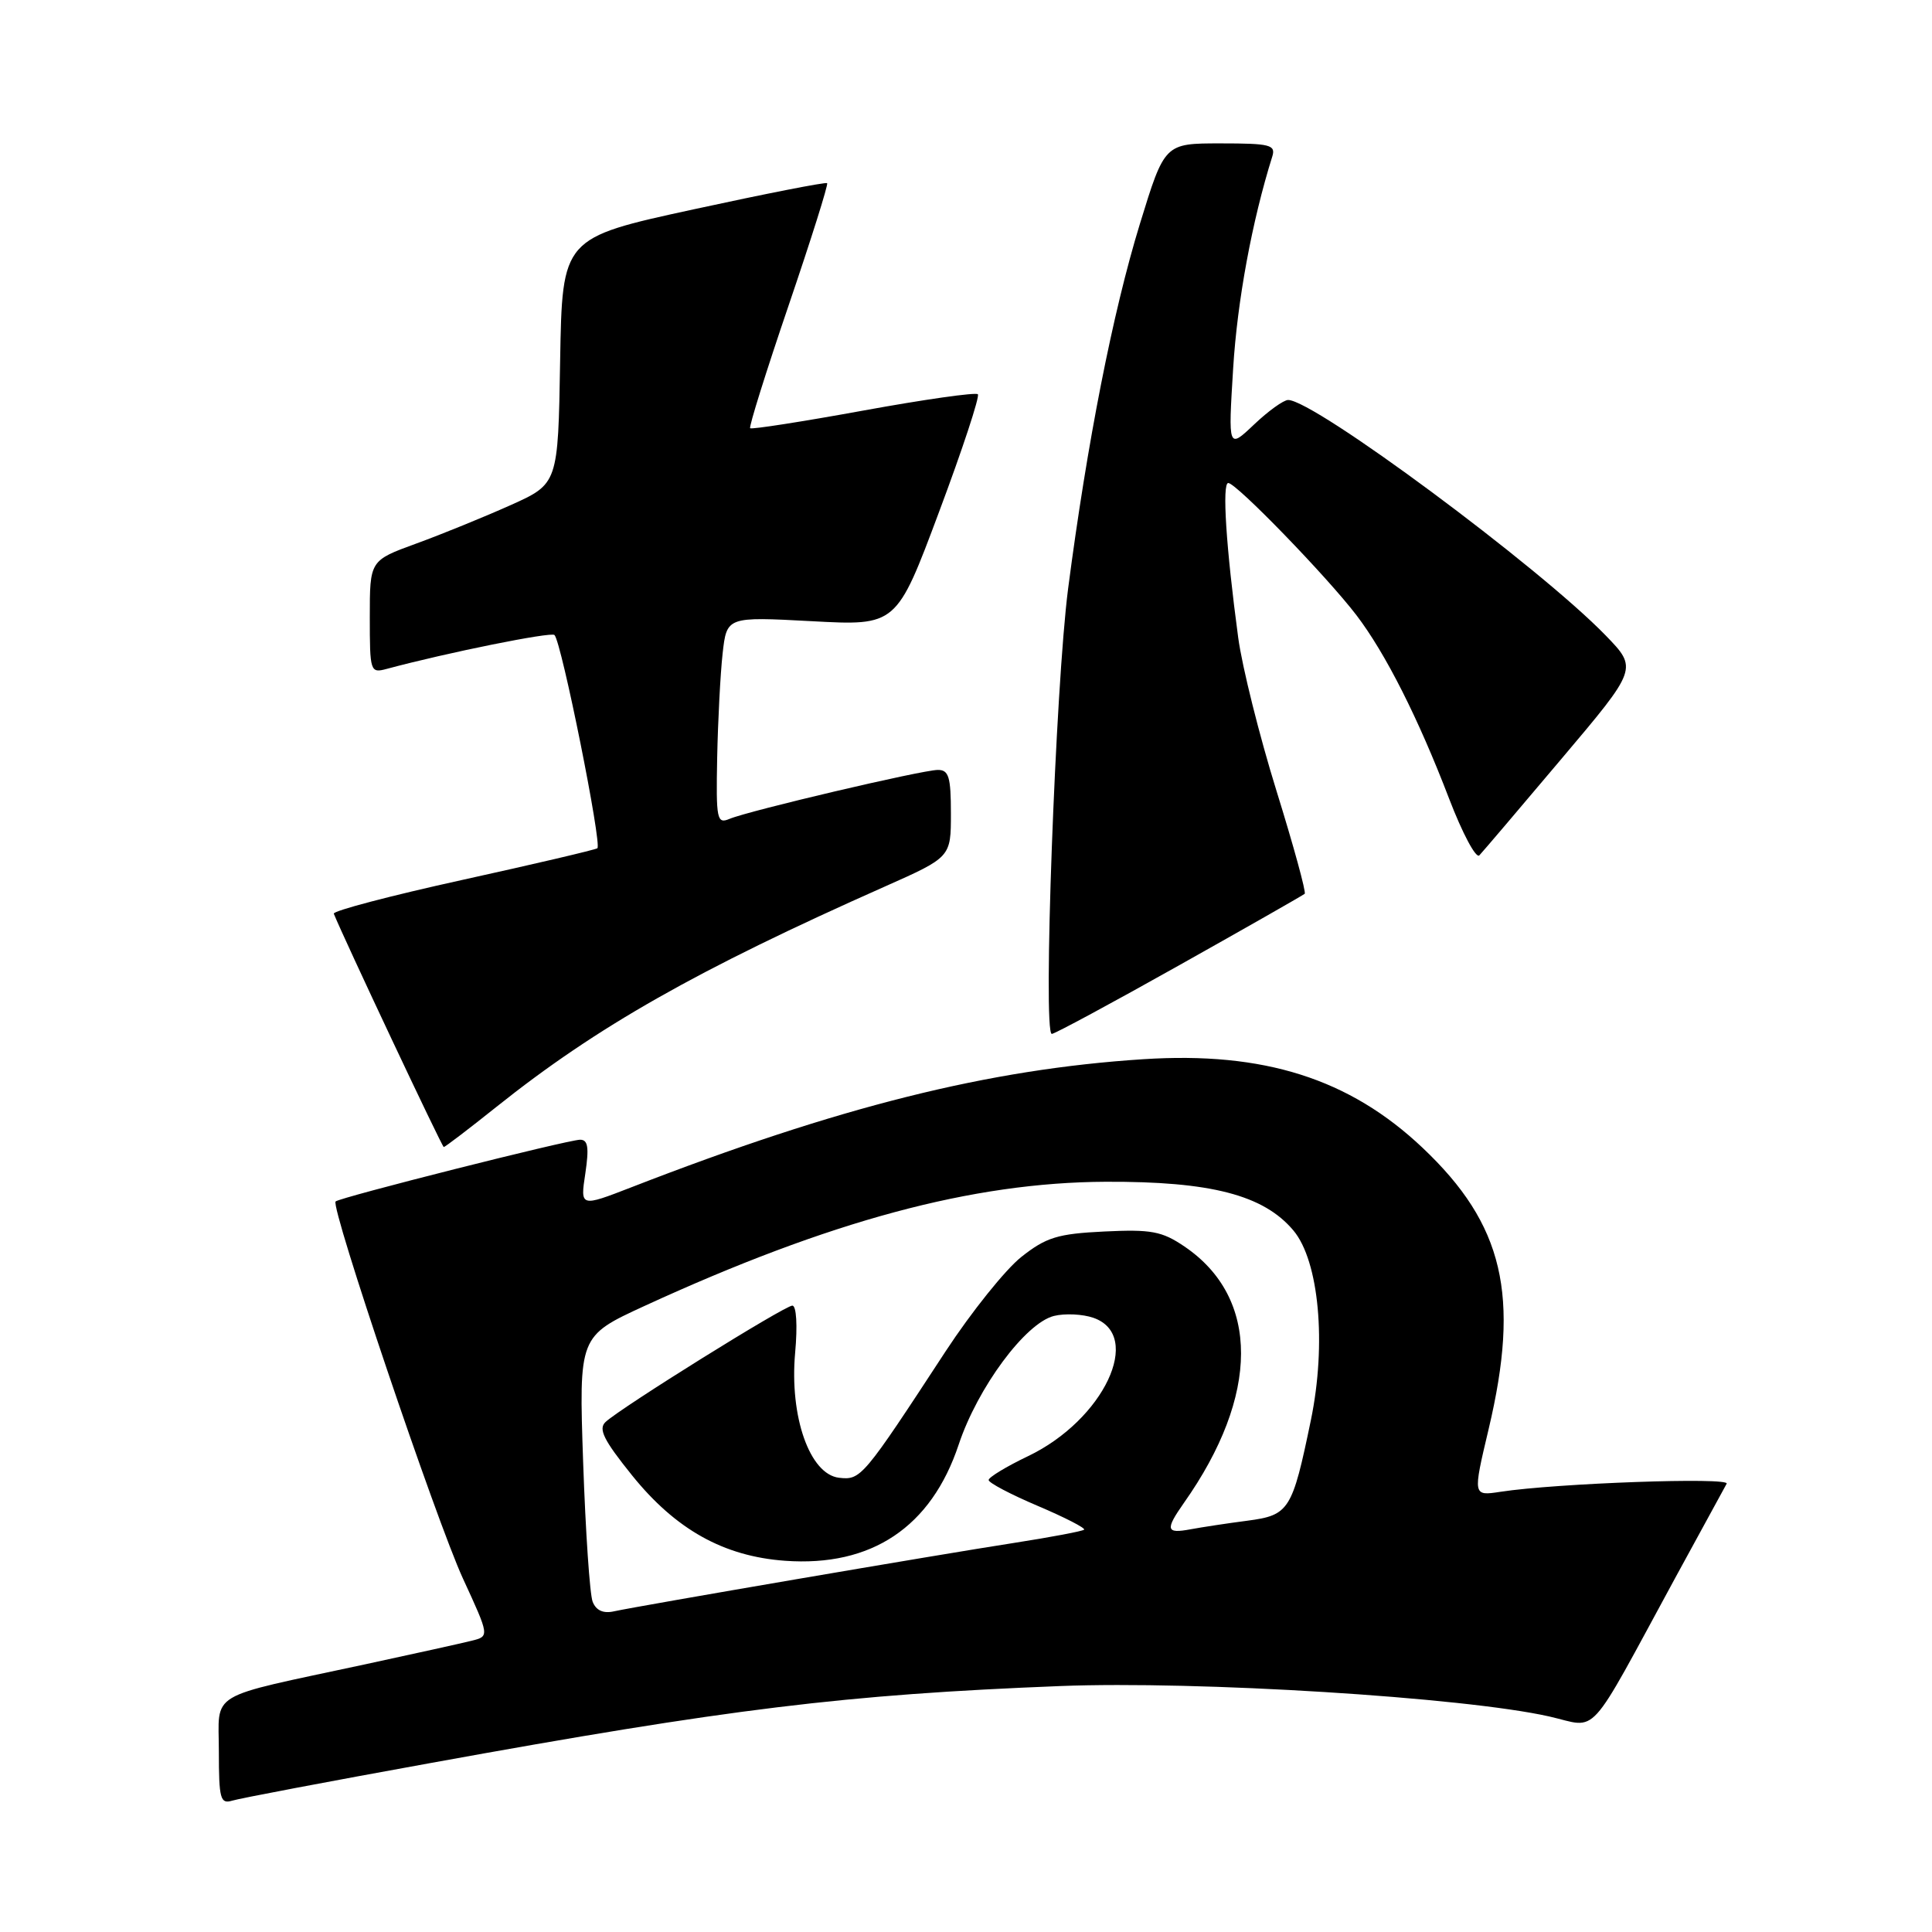 <?xml version="1.0" encoding="UTF-8" standalone="no"?>
<!DOCTYPE svg PUBLIC "-//W3C//DTD SVG 1.1//EN" "http://www.w3.org/Graphics/SVG/1.1/DTD/svg11.dtd" >
<svg xmlns="http://www.w3.org/2000/svg" xmlns:xlink="http://www.w3.org/1999/xlink" version="1.1" viewBox="0 0 256 256">
 <g >
 <path fill="currentColor"
d=" M 57.00 233.62 C 96.81 226.39 111.95 224.54 140.50 223.41 C 158.66 222.70 193.96 224.89 205.28 227.44 C 211.91 228.94 210.09 230.95 222.02 209.00 C 225.46 202.68 228.51 197.10 228.79 196.60 C 229.30 195.71 206.25 196.53 198.82 197.67 C 195.15 198.23 195.15 198.23 197.25 189.37 C 201.45 171.65 199.24 162.25 188.50 152.09 C 178.81 142.92 167.45 139.32 151.50 140.35 C 131.02 141.67 111.15 146.64 83.69 157.31 C 76.88 159.95 76.88 159.95 77.56 155.48 C 78.07 152.03 77.91 151.01 76.86 151.02 C 75.17 151.05 45.00 158.67 44.47 159.20 C 43.76 159.91 57.77 201.39 61.34 209.16 C 64.87 216.82 64.87 216.82 62.48 217.41 C 61.17 217.74 54.79 219.15 48.30 220.55 C 27.14 225.10 29.00 223.99 29.00 232.11 C 29.00 238.34 29.20 239.07 30.75 238.60 C 31.71 238.30 43.52 236.06 57.00 233.62 Z  M 65.80 146.65 C 79.08 136.05 92.35 128.52 117.25 117.47 C 126.00 113.58 126.00 113.58 126.00 107.79 C 126.00 102.94 125.72 102.00 124.25 102.02 C 122.14 102.04 99.25 107.42 96.68 108.50 C 94.99 109.21 94.87 108.63 95.03 100.38 C 95.13 95.50 95.45 89.30 95.75 86.60 C 96.30 81.71 96.30 81.71 107.54 82.31 C 118.79 82.92 118.79 82.92 124.43 67.83 C 127.54 59.53 129.85 52.51 129.57 52.24 C 129.29 51.96 122.46 52.93 114.40 54.40 C 106.34 55.87 99.59 56.92 99.40 56.74 C 99.22 56.55 101.51 49.24 104.49 40.49 C 107.47 31.74 109.77 24.44 109.60 24.27 C 109.43 24.10 101.47 25.66 91.90 27.74 C 74.50 31.52 74.50 31.52 74.22 47.81 C 73.95 64.11 73.95 64.11 67.62 66.95 C 64.13 68.51 58.52 70.80 55.14 72.03 C 49.00 74.27 49.00 74.27 49.00 81.75 C 49.00 89.02 49.06 89.22 51.25 88.63 C 59.24 86.48 73.03 83.70 73.47 84.14 C 74.41 85.07 79.81 112.00 79.15 112.40 C 78.79 112.62 70.73 114.51 61.23 116.60 C 51.74 118.69 44.09 120.70 44.23 121.07 C 45.54 124.32 58.57 151.98 58.80 151.99 C 58.97 151.99 62.12 149.59 65.80 146.65 Z  M 156.27 127.89 C 165.20 122.88 172.67 118.62 172.88 118.43 C 173.09 118.23 171.41 112.09 169.14 104.79 C 166.87 97.48 164.59 88.35 164.07 84.50 C 162.46 72.53 161.91 64.00 162.75 64.00 C 163.81 64.00 175.82 76.39 179.73 81.51 C 183.59 86.57 187.93 95.16 192.02 105.84 C 193.78 110.43 195.58 113.80 196.02 113.34 C 196.46 112.88 201.36 107.12 206.91 100.54 C 217.01 88.59 217.01 88.59 212.76 84.20 C 203.94 75.11 174.13 53.00 170.68 53.00 C 170.09 53.00 168.05 54.46 166.17 56.25 C 162.74 59.50 162.74 59.50 163.40 48.80 C 163.95 39.86 165.90 29.29 168.58 20.75 C 169.07 19.19 168.32 19.00 161.73 19.00 C 154.32 19.00 154.32 19.00 151.04 29.67 C 147.45 41.36 144.05 58.65 141.53 78.00 C 139.86 90.91 138.16 137.00 139.37 137.00 C 139.74 137.00 147.35 132.90 156.27 127.89 Z  M 78.53 212.24 C 78.15 211.28 77.59 202.97 77.27 193.77 C 76.70 177.05 76.70 177.05 85.39 173.05 C 109.93 161.77 128.85 156.67 146.50 156.59 C 160.43 156.53 167.43 158.34 171.38 163.04 C 174.78 167.08 175.79 178.06 173.70 188.17 C 171.23 200.12 170.83 200.77 165.30 201.50 C 162.66 201.84 159.26 202.36 157.75 202.64 C 154.50 203.25 154.37 202.71 156.87 199.15 C 166.94 184.88 166.97 171.97 156.95 165.17 C 153.96 163.14 152.54 162.88 146.32 163.18 C 140.13 163.48 138.62 163.95 135.32 166.56 C 133.22 168.23 128.72 173.84 125.31 179.04 C 114.31 195.86 114.07 196.14 111.17 195.81 C 107.29 195.35 104.60 187.70 105.36 179.25 C 105.69 175.64 105.53 173.00 104.99 173.00 C 103.98 173.00 82.30 186.50 80.24 188.42 C 79.25 189.34 79.99 190.82 83.74 195.48 C 89.53 202.67 95.89 206.22 104.01 206.81 C 115.49 207.64 123.39 202.35 127.03 191.42 C 129.54 183.87 135.87 175.32 139.65 174.37 C 141.10 174.01 143.46 174.12 144.89 174.62 C 151.55 176.95 146.25 188.15 136.22 192.95 C 133.35 194.32 131.00 195.75 131.00 196.11 C 131.00 196.48 133.93 198.02 137.51 199.54 C 141.09 201.06 143.85 202.48 143.65 202.69 C 143.44 202.89 139.27 203.68 134.39 204.44 C 124.48 205.97 84.70 212.78 81.35 213.51 C 79.94 213.83 78.98 213.39 78.53 212.24 Z "/>
</g>
</svg>